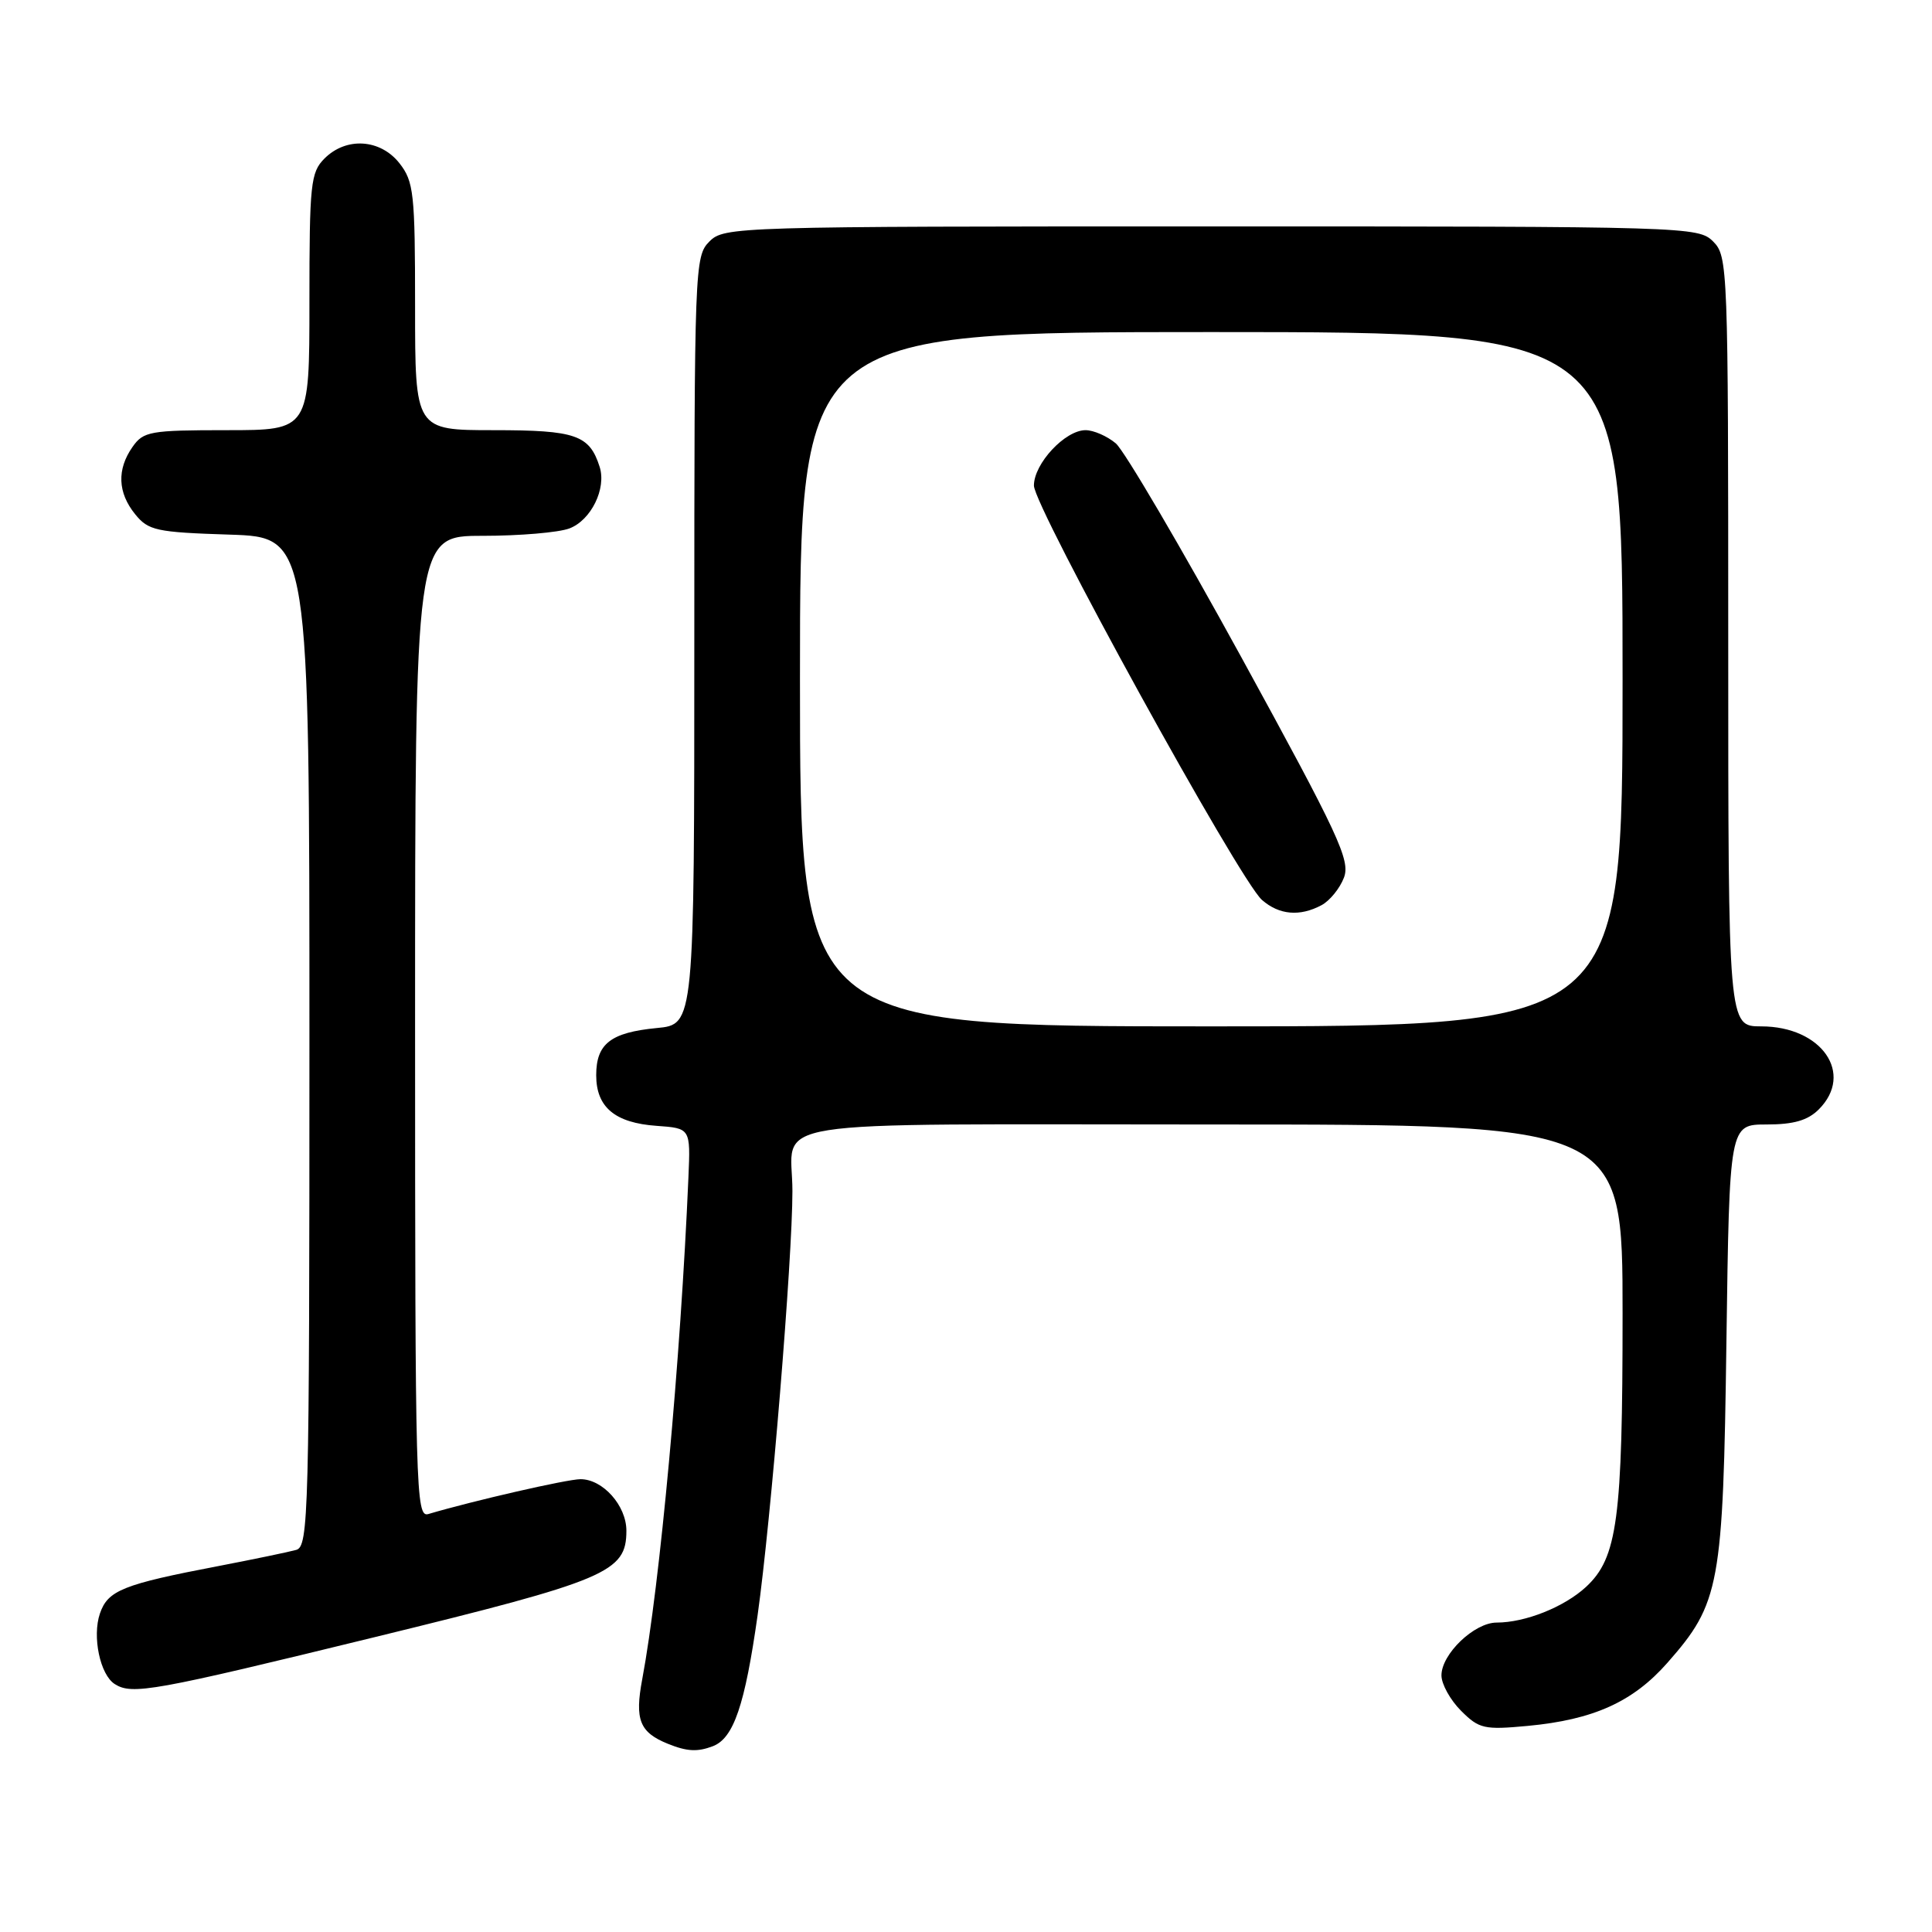 <?xml version="1.0" encoding="UTF-8" standalone="no"?>
<!DOCTYPE svg PUBLIC "-//W3C//DTD SVG 1.1//EN" "http://www.w3.org/Graphics/SVG/1.1/DTD/svg11.dtd" >
<svg xmlns="http://www.w3.org/2000/svg" xmlns:xlink="http://www.w3.org/1999/xlink" version="1.1" viewBox="0 0 256 256">
 <g >
 <path fill="currentColor"
d=" M 94.46 231.38 C 97.21 230.32 98.70 225.95 100.39 214.00 C 102.16 201.43 105.00 166.86 105.00 157.83 C 105.00 148.07 99.13 149.00 160.61 149.00 C 215.00 149.00 215.00 149.00 215.00 174.06 C 215.00 201.32 214.32 206.41 210.16 210.27 C 207.27 212.94 202.11 215.00 198.31 215.00 C 195.35 215.00 191.00 219.17 191.00 222.00 C 191.00 223.15 192.17 225.26 193.59 226.68 C 195.99 229.08 196.65 229.23 202.44 228.69 C 211.15 227.87 216.38 225.51 220.94 220.33 C 227.90 212.42 228.32 210.17 228.76 177.75 C 229.16 149.00 229.16 149.00 234.08 149.00 C 237.67 149.00 239.54 148.46 241.00 147.00 C 245.73 142.27 241.39 136.00 233.37 136.00 C 229.00 136.00 229.00 136.00 229.00 85.00 C 229.00 35.33 228.95 33.95 227.00 32.00 C 225.04 30.04 223.67 30.00 160.50 30.00 C 97.33 30.00 95.96 30.04 94.00 32.00 C 92.05 33.95 92.00 35.33 92.00 84.87 C 92.00 135.75 92.00 135.75 87.03 136.22 C 80.92 136.81 79.00 138.30 79.00 142.47 C 79.00 146.71 81.48 148.79 87.00 149.18 C 91.50 149.50 91.50 149.50 91.22 156.00 C 90.18 180.24 87.44 210.02 85.10 222.50 C 84.09 227.87 84.75 229.54 88.47 231.05 C 91.03 232.09 92.41 232.16 94.46 231.38 Z  M 49.61 216.94 C 80.49 209.39 83.00 208.33 83.00 202.83 C 83.00 199.50 79.88 196.00 76.92 196.00 C 75.16 196.00 62.73 198.85 56.75 200.62 C 55.10 201.11 55.00 197.57 55.00 136.07 C 55.00 71.00 55.00 71.00 63.93 71.00 C 68.85 71.00 74.03 70.56 75.45 70.02 C 78.32 68.93 80.37 64.75 79.46 61.87 C 78.11 57.63 76.31 57.00 65.43 57.00 C 55.00 57.00 55.00 57.00 55.00 40.63 C 55.00 25.59 54.83 24.06 52.93 21.63 C 50.39 18.41 45.88 18.12 43.00 21.00 C 41.16 22.84 41.00 24.33 41.00 40.00 C 41.00 57.00 41.00 57.00 30.06 57.00 C 19.88 57.00 19.00 57.16 17.56 59.22 C 15.47 62.20 15.59 65.28 17.91 68.14 C 19.66 70.30 20.70 70.53 30.41 70.84 C 41.00 71.18 41.00 71.18 41.00 138.02 C 41.00 200.82 40.89 204.90 39.25 205.37 C 38.29 205.64 33.67 206.60 29.00 207.50 C 16.28 209.93 14.29 210.73 13.24 213.80 C 12.20 216.85 13.26 221.92 15.21 223.15 C 17.51 224.61 20.29 224.11 49.61 216.94 Z  M 106.00 90.00 C 106.00 44.00 106.00 44.00 160.50 44.00 C 215.00 44.00 215.00 44.00 215.00 90.00 C 215.00 136.00 215.00 136.00 160.50 136.00 C 106.00 136.00 106.00 136.00 106.00 90.00 Z  M 175.11 119.94 C 176.20 119.36 177.54 117.71 178.08 116.29 C 178.95 114.00 177.41 110.69 164.49 87.10 C 156.47 72.47 148.98 59.71 147.85 58.75 C 146.71 57.79 144.91 57.00 143.84 57.00 C 141.13 57.00 137.00 61.43 137.00 64.34 C 137.00 67.15 164.23 116.64 167.22 119.25 C 169.50 121.24 172.23 121.48 175.11 119.94 Z "/>
</g>
</svg>